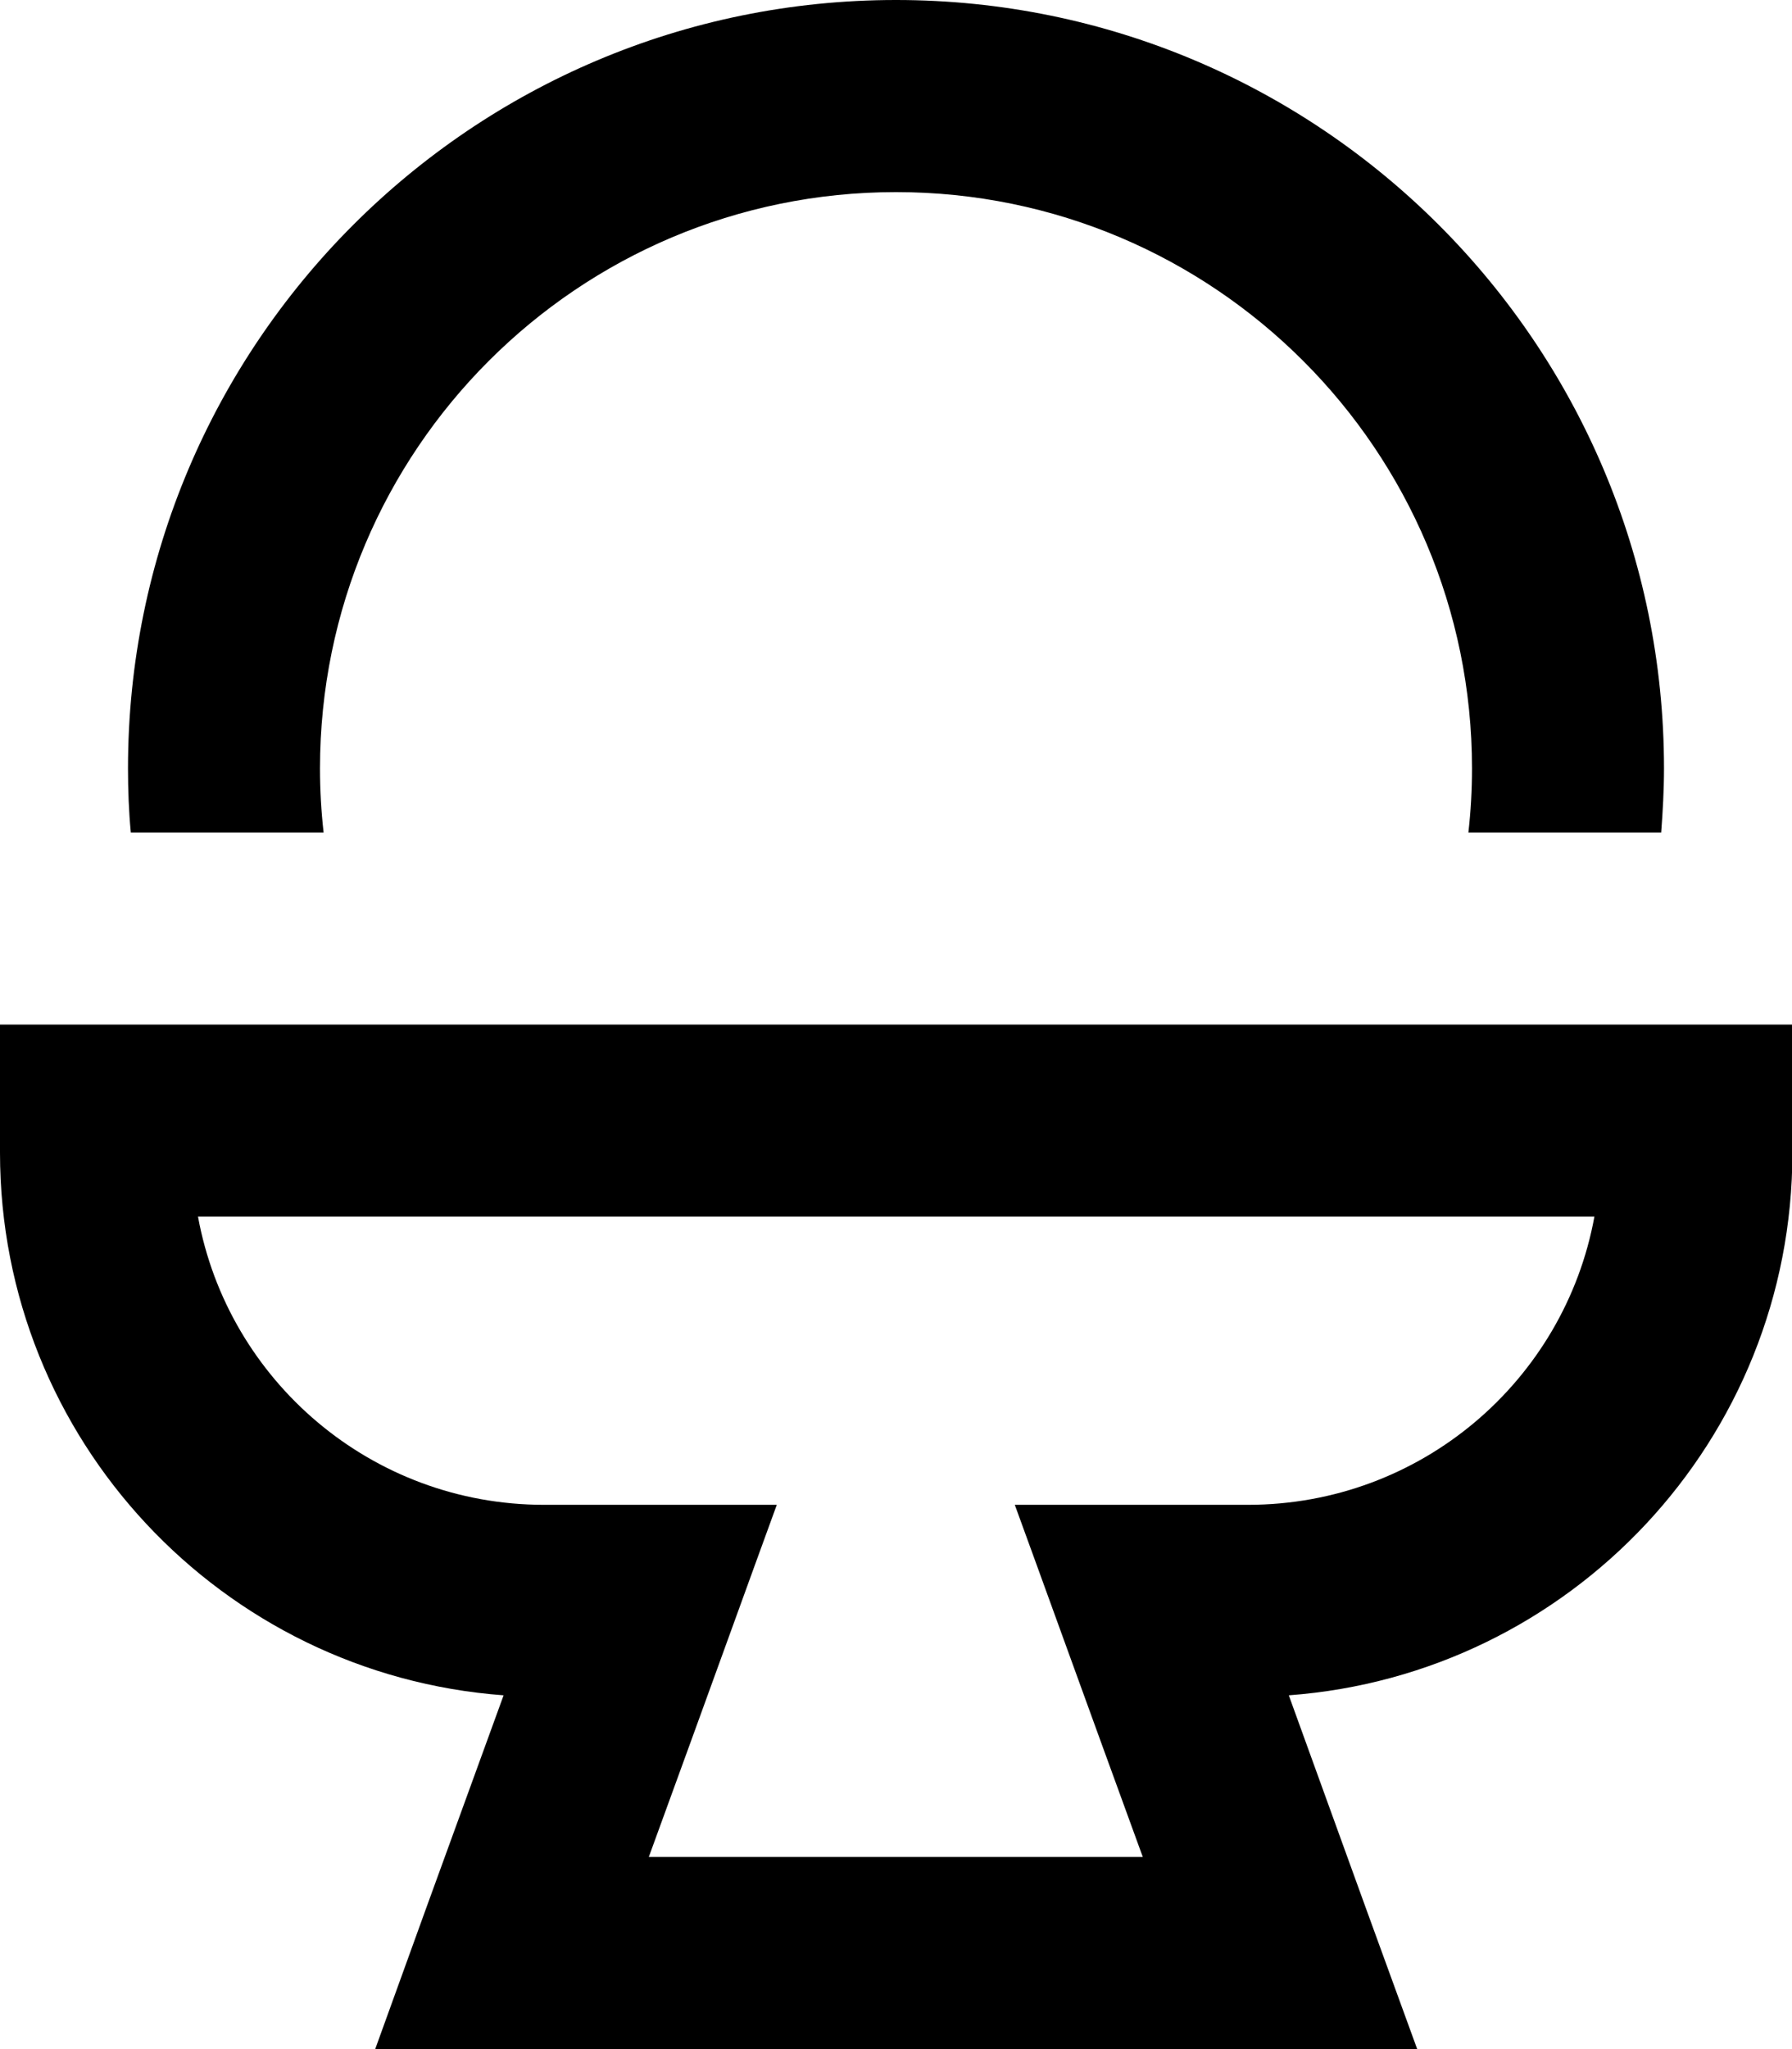 <svg fill="currentColor" xmlns="http://www.w3.org/2000/svg" viewBox="0 0 448 512"><!--! Font Awesome Pro 7.1.0 by @fontawesome - https://fontawesome.com License - https://fontawesome.com/license (Commercial License) Copyright 2025 Fonticons, Inc. --><path fill="currentColor" d="M368 192c0 5.4-.3 10.7-.9 16l48.2 0c.4-5.3 .7-10.6 .7-16 0-106-86-192-192-192S32 86 32 192c0 5.4 .2 10.7 .7 16l48.2 0c-.6-5.3-.9-10.6-.9-16 0-79.5 64.5-144 144-144s144 64.5 144 144zM24 256l-24 0 0 32c0 71.7 55.5 130.4 125.9 135.6-15.1 41.4-25.8 70.9-32.1 88.4l260.5 0c-6.4-17.5-17.1-46.9-32.1-88.4 70.4-5.2 125.9-63.9 125.9-135.6l0-32-424 0zM136 376c-43.1 0-79-31-86.5-72l349.1 0c-7.5 41-43.4 72-86.6 72l-58.3 0c6.4 17.5 17 46.9 32 88l-123.5 0c15-41.1 25.6-70.5 32-88L136 376z"/></svg>